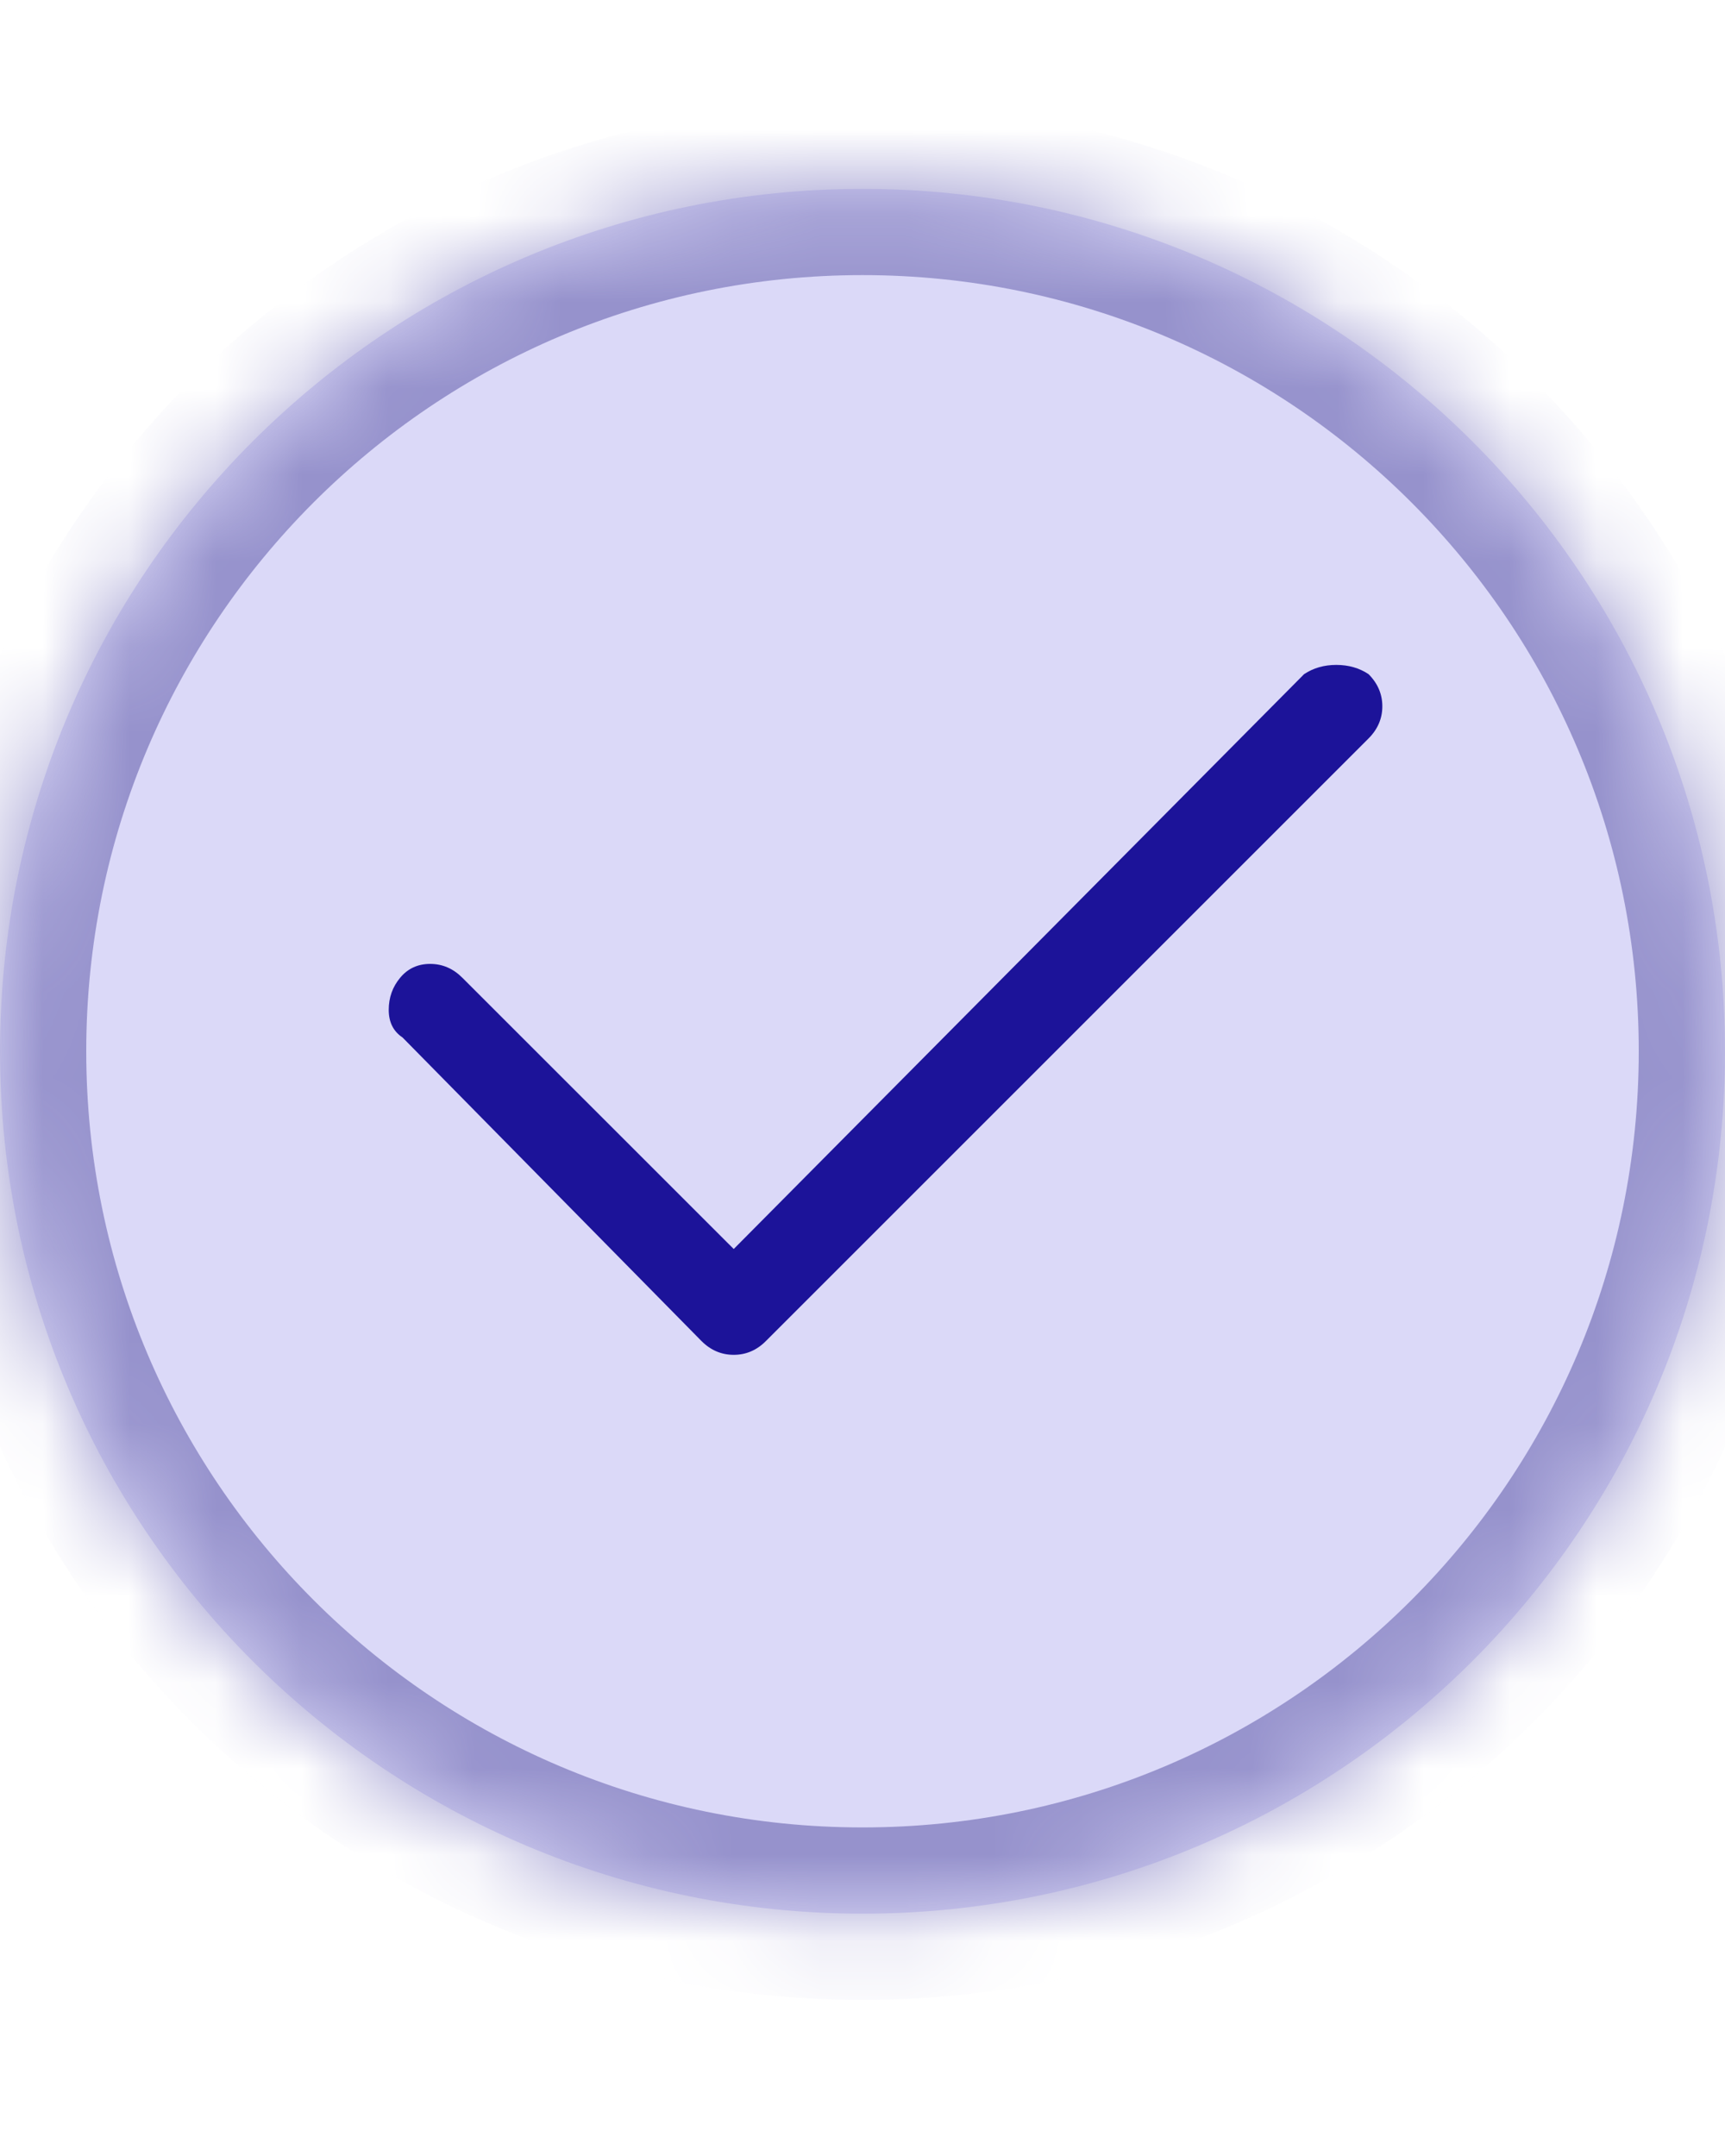  <svg width="20" height="25" viewBox="0 0 20 25" fill="none" xmlns="http://www.w3.org/2000/svg">
                            <mask id="path-1-inside-1_2020_861" fill="white">
                            <path d="M0 12.19C0 6.667 4.477 2.19 10 2.19C15.523 2.19 20 6.667 20 12.19C20 17.713 15.523 22.19 10 22.19C4.477 22.19 0 17.713 0 12.19Z"/>
                            </mask>
                            <path d="M0 12.19C0 6.667 4.477 2.19 10 2.19C15.523 2.19 20 6.667 20 12.19C20 17.713 15.523 22.19 10 22.19C4.477 22.19 0 17.713 0 12.19Z" fill="#DBD9F8"/>
                            <path d="M10 21.19C5.029 21.19 1 17.16 1 12.19H-1C-1 18.265 3.925 23.19 10 23.19V21.19ZM19 12.19C19 17.16 14.971 21.19 10 21.19V23.19C16.075 23.19 21 18.265 21 12.19H19ZM10 3.19C14.971 3.19 19 7.219 19 12.19H21C21 6.115 16.075 1.19 10 1.19V3.19ZM10 1.19C3.925 1.19 -1 6.115 -1 12.19H1C1 7.219 5.029 3.19 10 3.19V1.19Z" fill="#9692CC" mask="url(#path-1-inside-1_2020_861)"/>
                            <path d="M15.867 7.817C15.973 7.923 16.027 8.048 16.027 8.19C16.027 8.332 15.973 8.457 15.867 8.563L8.88 15.55C8.774 15.657 8.649 15.71 8.507 15.71C8.365 15.71 8.24 15.657 8.133 15.55L4.667 12.03C4.56 11.959 4.507 11.852 4.507 11.71C4.507 11.568 4.551 11.443 4.64 11.337C4.729 11.23 4.845 11.177 4.987 11.177C5.129 11.177 5.253 11.23 5.36 11.337L8.507 14.483L15.12 7.817C15.227 7.746 15.351 7.71 15.493 7.71C15.636 7.71 15.76 7.746 15.867 7.817Z" fill="#1C1399"/>
                            </svg>
